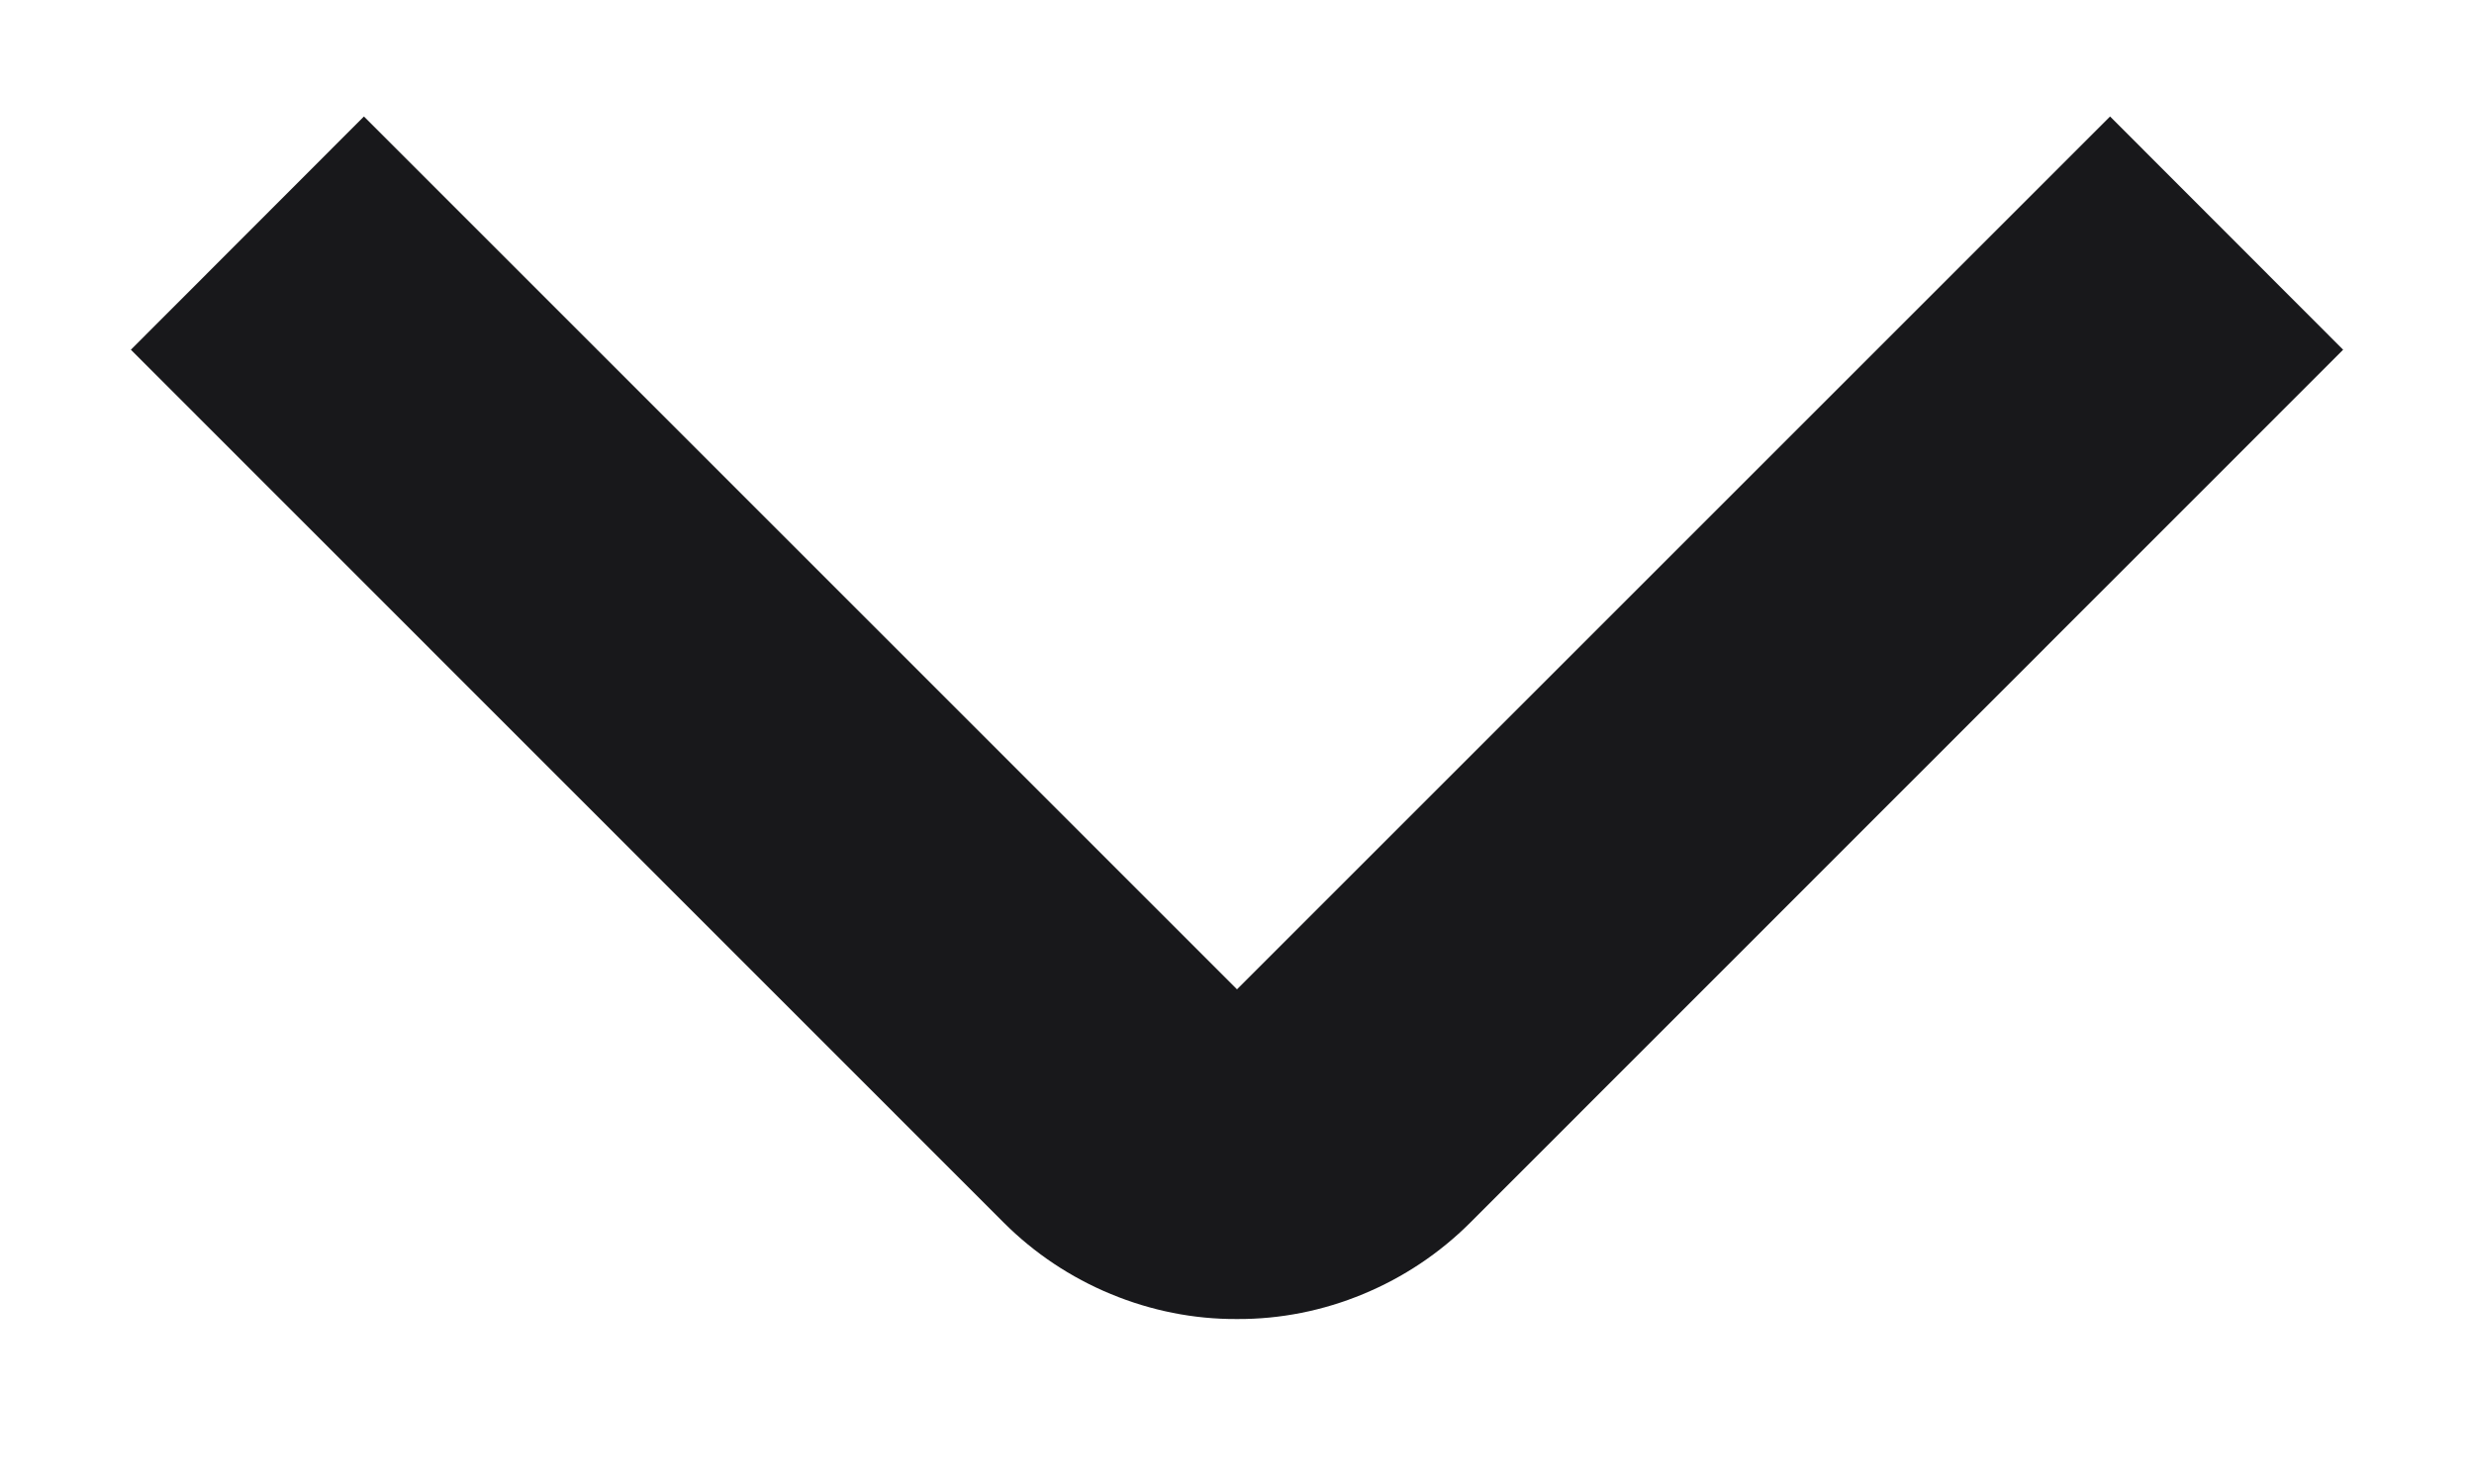 <svg width="10" height="6" viewBox="0 0 10 6" fill="none" xmlns="http://www.w3.org/2000/svg">
<path d="M5 5.333C4.825 5.334 4.652 5.299 4.49 5.232C4.328 5.165 4.181 5.067 4.057 4.943L0.529 1.414L1.471 0.471L5 4L8.529 0.471L9.471 1.414L5.943 4.943C5.819 5.067 5.672 5.165 5.51 5.232C5.349 5.299 5.175 5.334 5 5.333Z" fill="#18181B"/>
</svg>
